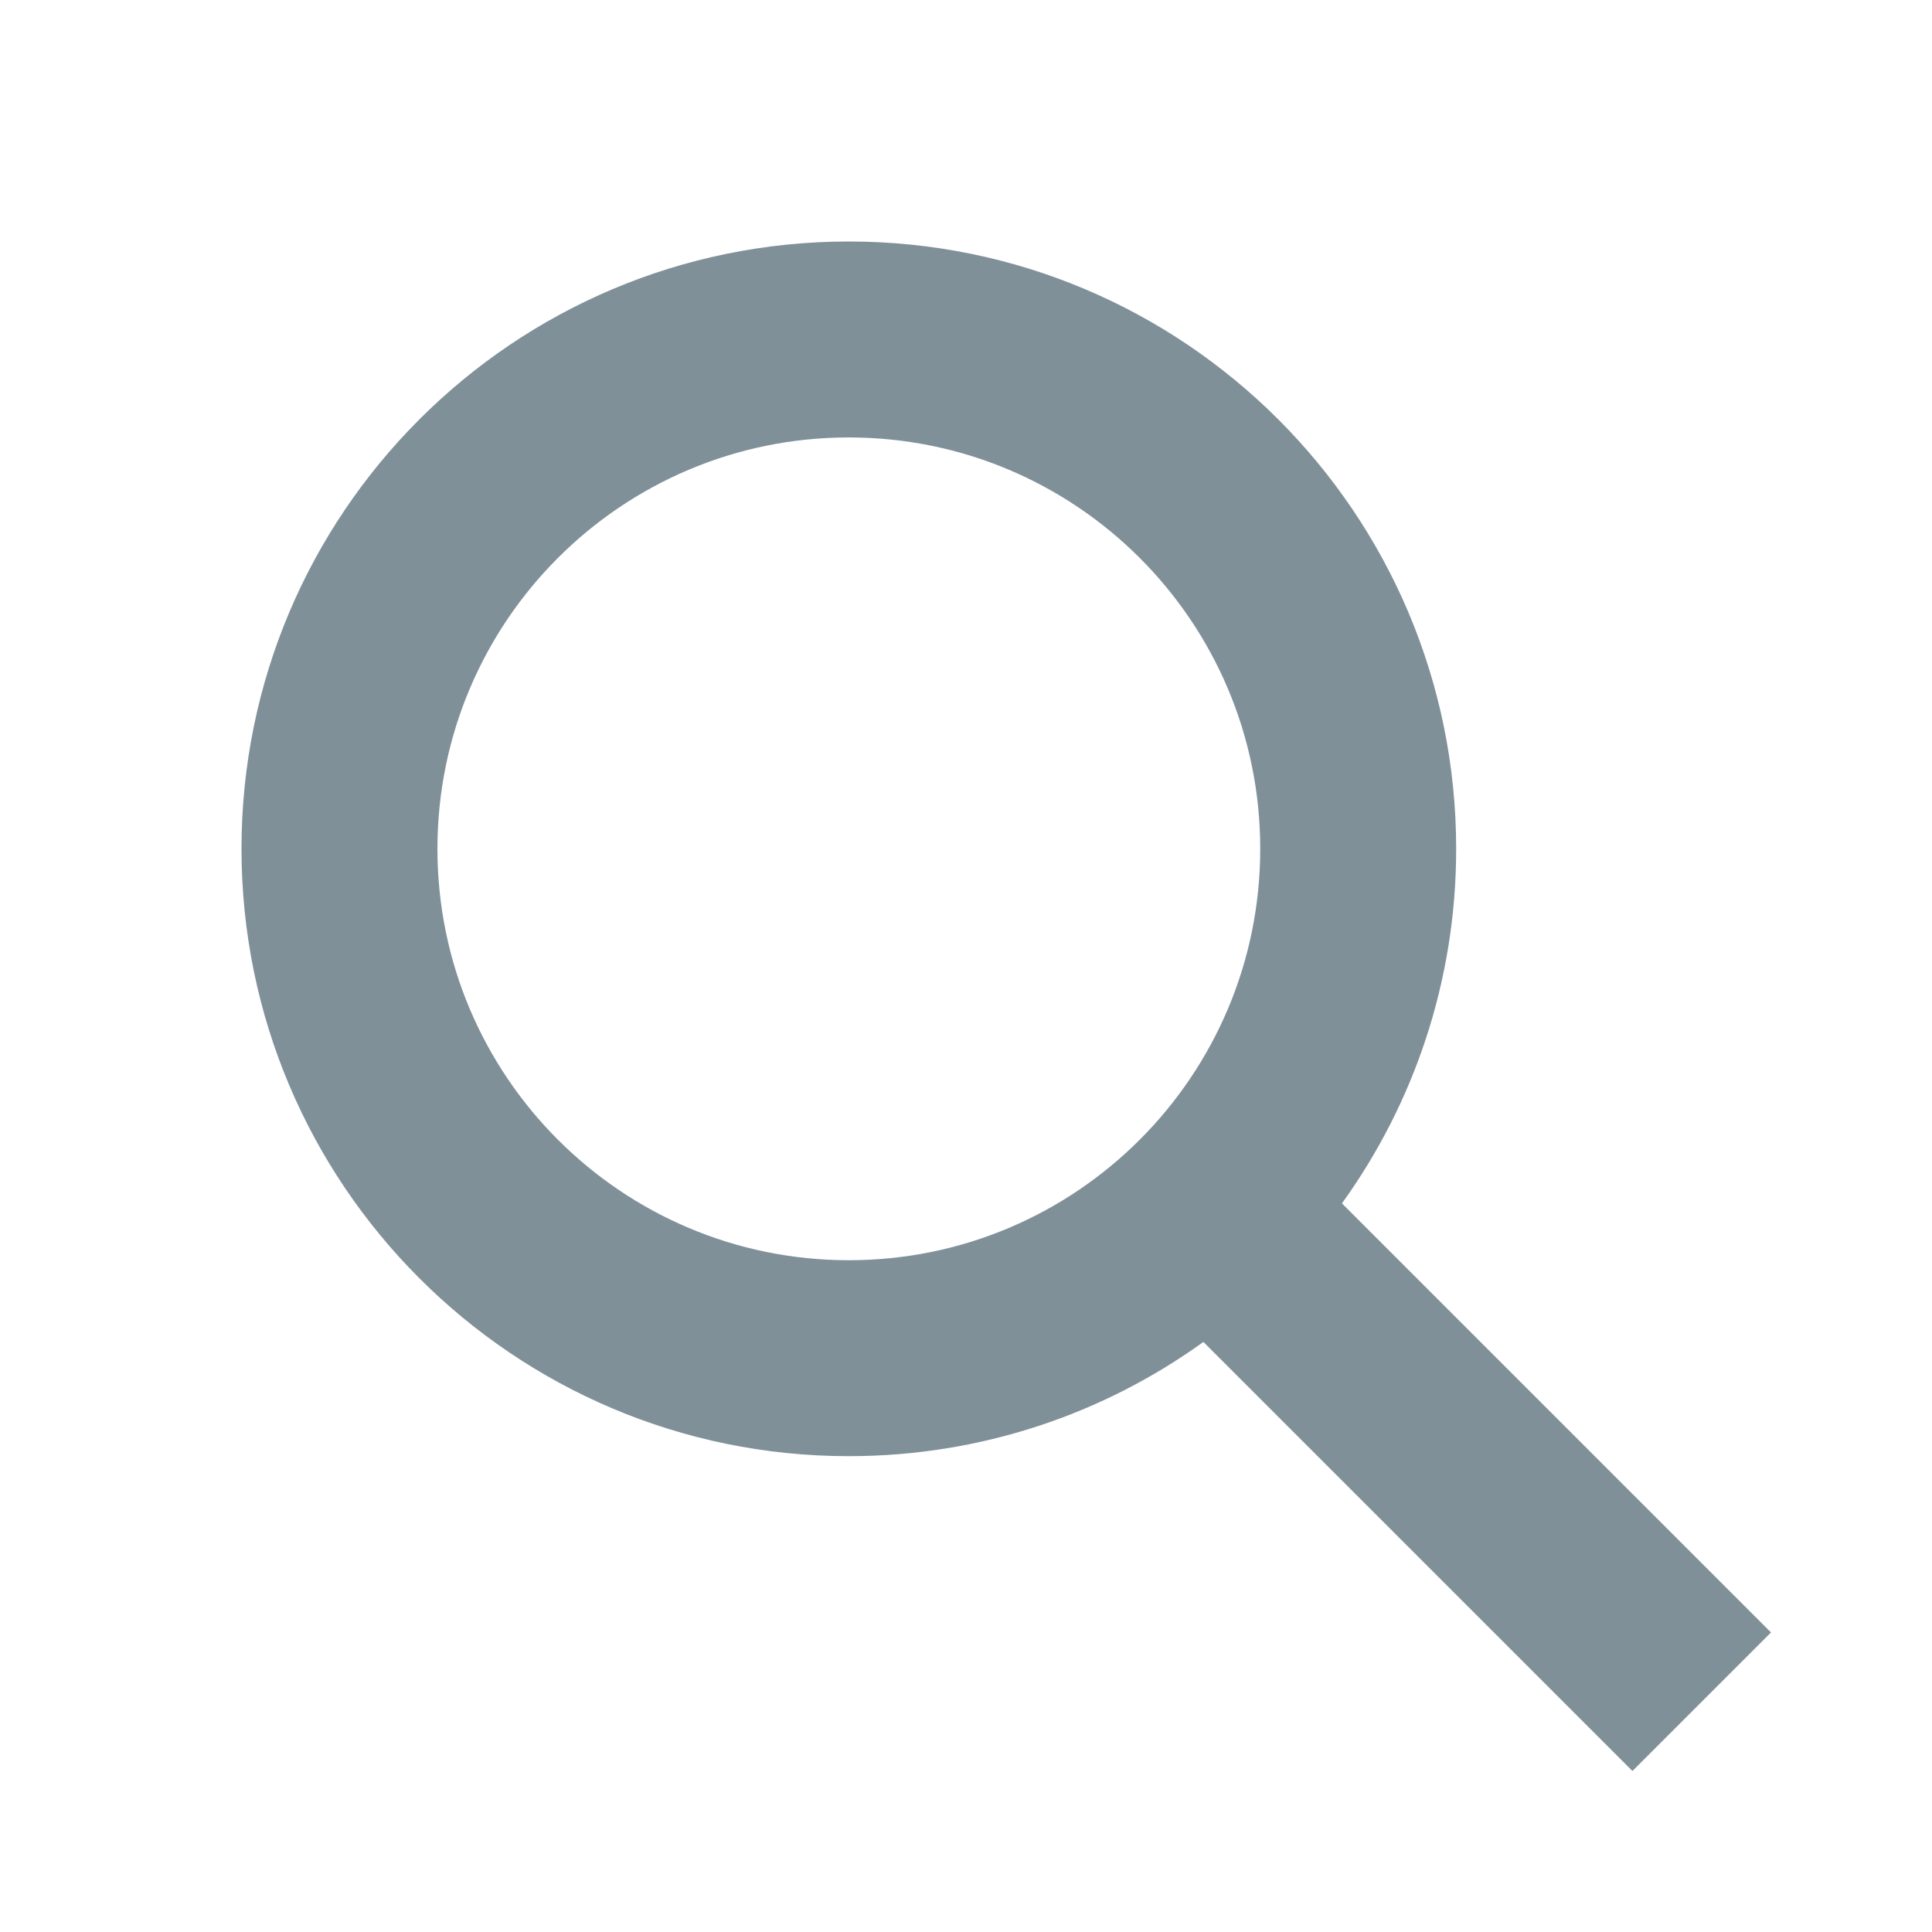 <svg width="24" height="24" viewBox="0 0 24 24" fill="none" xmlns="http://www.w3.org/2000/svg">
    <path fill-rule="evenodd" clip-rule="evenodd" d="M3 10.544C3 6.378 6.378 3 10.544 3C14.711 3 18.089 6.378 18.089 10.544C18.089 12.188 17.563 13.71 16.67 14.949L22 20.279L20.279 22L14.949 16.67C13.71 17.563 12.188 18.089 10.544 18.089C6.378 18.089 3 14.711 3 10.544ZM10.544 5.434C7.722 5.434 5.434 7.722 5.434 10.544C5.434 13.367 7.722 15.655 10.544 15.655C13.367 15.655 15.655 13.367 15.655 10.544C15.655 7.722 13.367 5.434 10.544 5.434Z" fill="#809099"/>
</svg>
